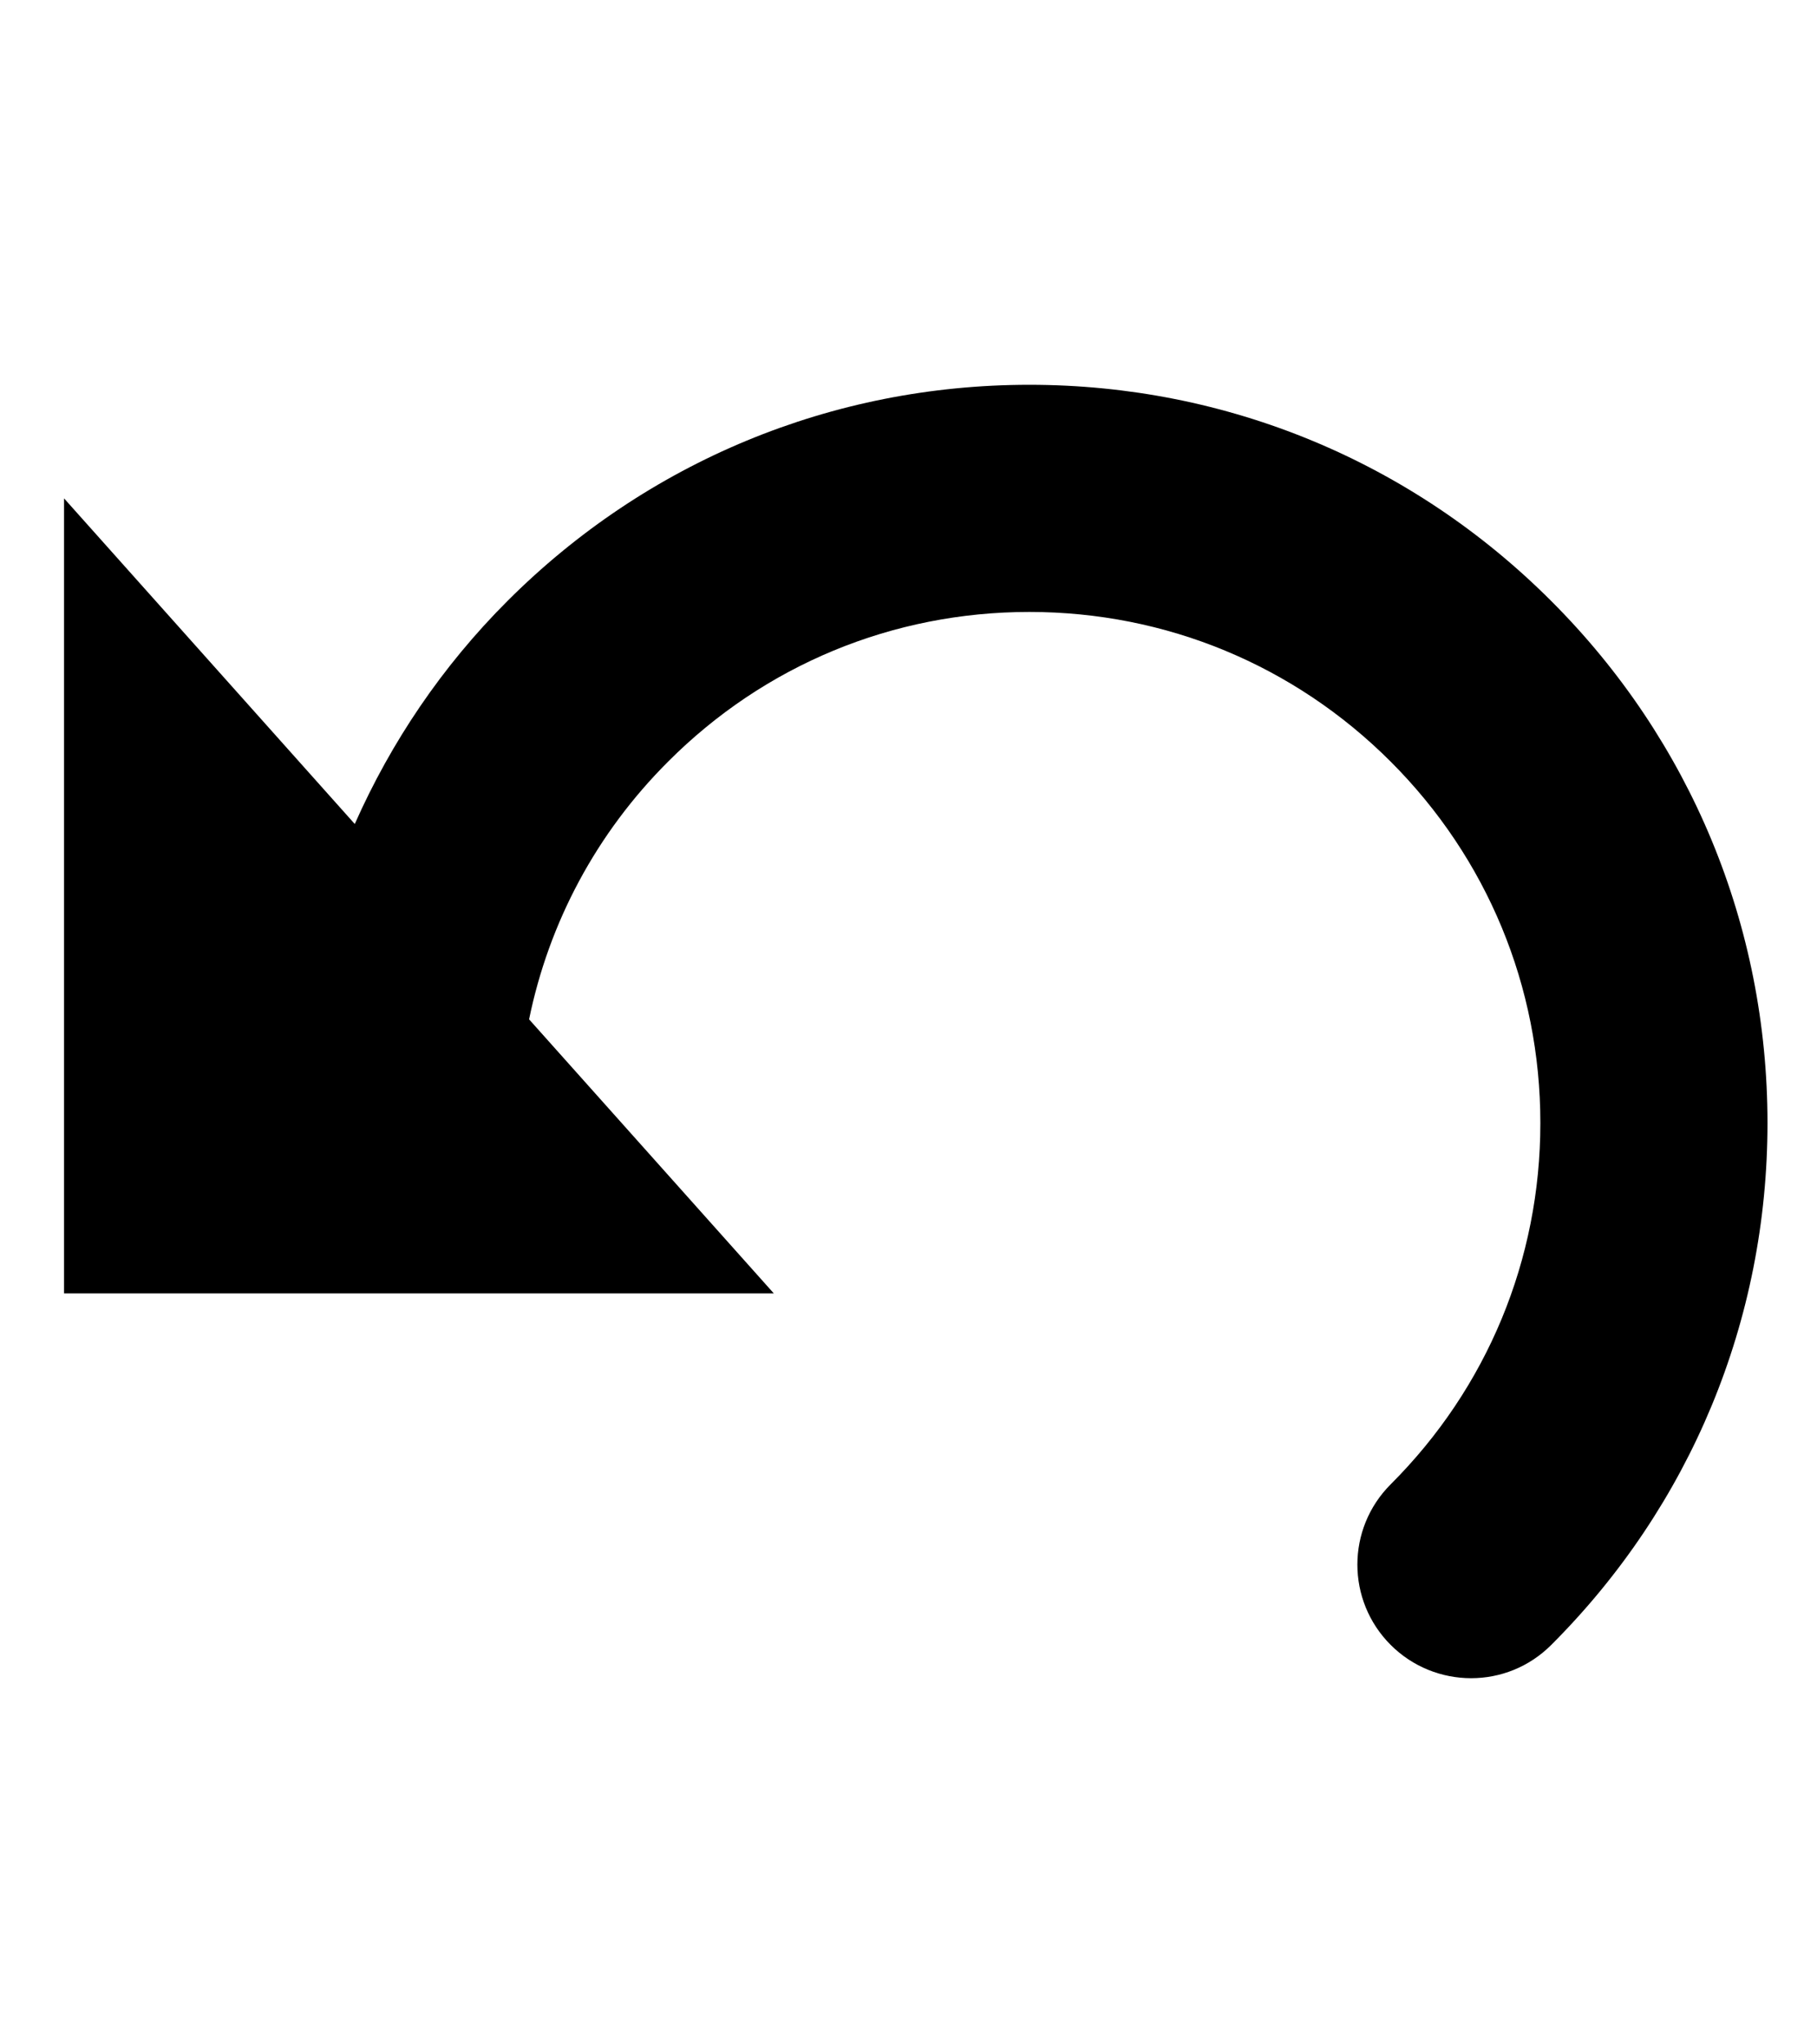 <?xml version="1.0" encoding="utf-8"?>
<!-- Generator: Adobe Illustrator 15.1.0, SVG Export Plug-In  -->
<!DOCTYPE svg PUBLIC "-//W3C//DTD SVG 1.1//EN" "http://www.w3.org/Graphics/SVG/1.1/DTD/svg11.dtd">
<svg version="1.1"
	 xmlns="http://www.w3.org/2000/svg" xmlns:xlink="http://www.w3.org/1999/xlink" xmlns:a="http://ns.adobe.com/AdobeSVGViewerExtensions/3.0/"
	 x="0px" y="0px" width="32px" height="36px" viewBox="-0.564 -3.388 16 18" enable-background="new -0.564 -3.388 16 18"
	 xml:space="preserve">
<defs>
	<symbol  id="New_Symbol_161" viewBox="-7.5 -5.694 15 11.389">
		<path d="M1,5.694c-1.737,0-3.369-0.677-4.596-1.904C-4.171,3.215-4.62,2.549-4.94,1.827L-7.5,4.694v-7h6.25l-2.155,2.413
			c0.175,0.854,0.593,1.639,1.224,2.269C-1.332,3.227-0.202,3.694,1,3.694s2.332-0.468,3.182-1.318C5.032,1.526,5.5,0.396,5.5-0.806
			S5.032-3.138,4.182-3.987c-0.391-0.391-0.391-1.023,0-1.414c0.195-0.195,0.452-0.293,0.708-0.293S5.4-5.597,5.596-5.401
			C6.824-4.174,7.5-2.542,7.5-0.806S6.824,2.563,5.596,3.79C4.369,5.018,2.737,5.694,1,5.694z"/>
	</symbol>
</defs>
<use xlink:href="#New_Symbol_161"  width="15" height="11.389" x="-7.5" y="-5.694" transform="matrix(1 0 0 -1 7.5 5.694)" overflow="visible"/>
</svg>
